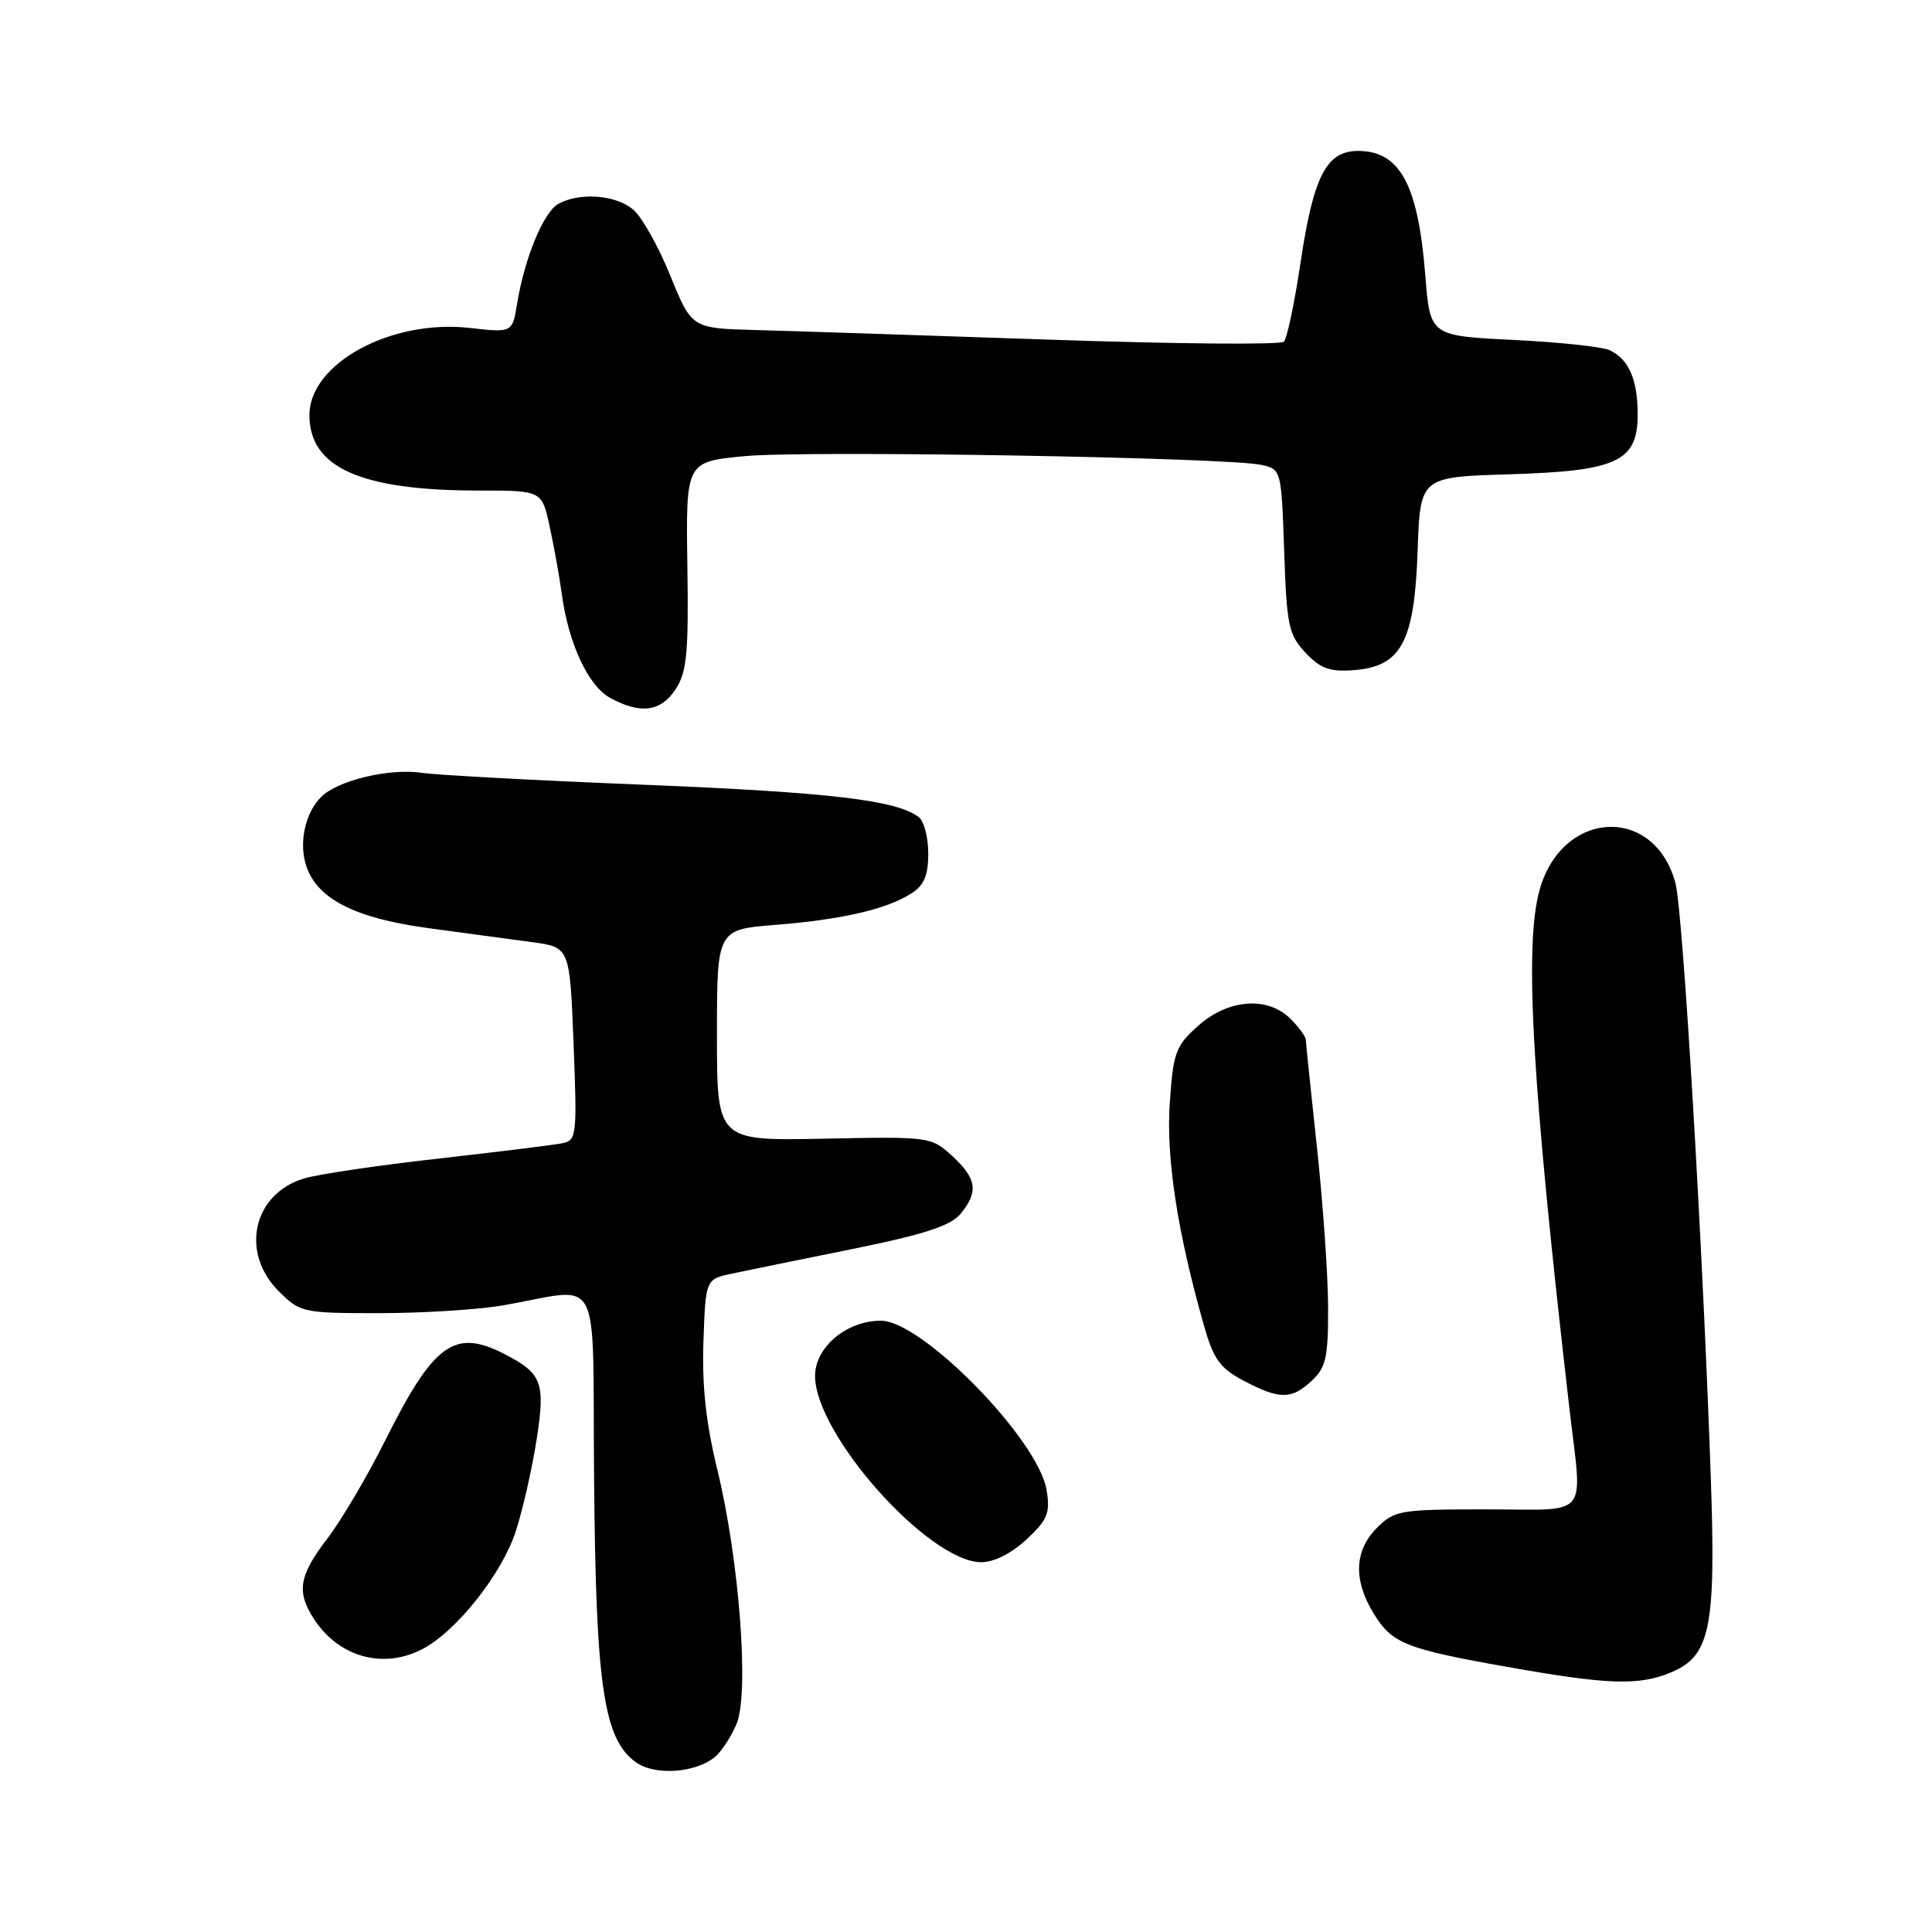 <?xml version="1.0" encoding="UTF-8" standalone="no"?>
<!DOCTYPE svg PUBLIC "-//W3C//DTD SVG 1.1//EN" "http://www.w3.org/Graphics/SVG/1.1/DTD/svg11.dtd" >
<svg xmlns="http://www.w3.org/2000/svg" xmlns:xlink="http://www.w3.org/1999/xlink" version="1.1" viewBox="0 0 256 256">
 <g >
 <path fill="currentColor"
d=" M 94.74 232.80 C 95.61 232.08 96.89 230.12 97.60 228.42 C 99.30 224.35 97.97 206.75 95.05 194.74 C 93.54 188.54 93.00 183.57 93.21 177.74 C 93.50 169.50 93.50 169.50 97.00 168.76 C 98.92 168.35 106.12 166.88 113.00 165.49 C 122.41 163.58 125.93 162.44 127.25 160.87 C 129.69 157.95 129.44 156.18 126.18 153.18 C 123.38 150.62 123.21 150.60 109.18 150.88 C 95.00 151.17 95.00 151.17 95.00 137.17 C 95.00 123.17 95.00 123.17 102.75 122.55 C 111.56 121.85 117.48 120.48 120.75 118.39 C 122.45 117.31 123.00 116.00 123.00 113.10 C 123.00 110.98 122.44 108.81 121.75 108.28 C 118.85 106.03 110.03 104.99 85.50 103.99 C 71.20 103.42 57.86 102.70 55.86 102.40 C 51.58 101.77 44.73 103.41 42.55 105.60 C 40.39 107.75 39.55 111.81 40.62 114.86 C 42.14 119.17 47.10 121.67 56.74 122.98 C 61.56 123.63 67.75 124.47 70.50 124.84 C 75.50 125.51 75.50 125.51 76.00 138.30 C 76.48 150.50 76.41 151.11 74.50 151.49 C 73.40 151.71 65.97 152.63 58.00 153.53 C 50.02 154.42 42.04 155.61 40.25 156.16 C 33.52 158.22 31.80 165.95 36.92 171.08 C 39.78 173.93 40.09 174.00 50.24 174.00 C 55.96 174.00 63.30 173.54 66.57 172.98 C 80.06 170.67 78.47 167.64 78.72 196.14 C 78.96 223.48 79.99 230.44 84.26 233.51 C 86.76 235.31 92.16 234.94 94.74 232.80 Z  M 221.42 221.60 C 226.61 219.43 227.37 215.74 226.70 196.08 C 225.64 165.19 223.00 120.70 222.00 117.00 C 219.21 106.63 206.97 107.26 204.00 117.93 C 201.94 125.34 203.00 143.61 207.94 186.50 C 209.68 201.50 210.90 200.00 196.95 200.00 C 185.50 200.00 184.79 200.12 182.45 202.45 C 179.46 205.45 179.30 209.35 182.00 213.77 C 184.44 217.77 186.24 218.49 199.82 220.89 C 213.10 223.25 217.16 223.38 221.42 221.60 Z  M 55.94 218.53 C 60.45 216.20 66.52 208.55 68.35 202.88 C 69.28 200.01 70.51 194.57 71.10 190.79 C 72.28 183.18 71.84 182.00 66.87 179.43 C 60.21 175.99 57.47 177.99 50.99 190.97 C 48.66 195.63 45.24 201.43 43.38 203.86 C 39.59 208.82 39.25 210.93 41.64 214.58 C 44.93 219.59 50.77 221.20 55.94 218.53 Z  M 136.02 203.98 C 138.82 201.37 139.18 200.48 138.68 197.45 C 137.60 190.77 122.18 175.00 116.73 175.00 C 112.18 175.00 108.00 178.50 108.00 182.32 C 108.01 190.11 123.09 207.00 130.04 207.00 C 131.72 207.00 134.05 205.82 136.02 203.98 Z  M 173.81 182.96 C 175.70 181.20 176.00 179.87 175.98 173.21 C 175.97 168.97 175.30 159.43 174.50 152.00 C 173.70 144.57 173.03 138.16 173.02 137.75 C 173.01 137.34 172.10 136.10 171.00 135.00 C 167.98 131.98 162.74 132.37 158.77 135.92 C 155.77 138.59 155.46 139.44 155.00 146.17 C 154.50 153.43 156.03 163.38 159.56 175.74 C 160.80 180.11 161.67 181.30 164.77 182.94 C 169.55 185.46 171.12 185.47 173.81 182.96 Z  M 89.53 91.32 C 91.02 89.04 91.25 86.55 91.08 74.91 C 90.88 61.18 90.88 61.18 98.69 60.44 C 106.97 59.66 162.67 60.61 167.14 61.60 C 169.77 62.19 169.79 62.25 170.16 73.03 C 170.49 82.89 170.75 84.10 172.98 86.48 C 174.96 88.59 176.20 89.04 179.37 88.80 C 185.68 88.32 187.42 85.07 187.84 73.03 C 188.18 63.21 188.18 63.21 199.89 62.85 C 214.30 62.42 217.00 61.17 217.00 54.91 C 217.00 50.28 215.83 47.60 213.28 46.40 C 212.30 45.95 206.55 45.33 200.50 45.04 C 189.50 44.50 189.50 44.50 188.86 36.50 C 187.91 24.45 185.50 20.00 179.95 20.00 C 175.76 20.00 174.04 23.34 172.34 34.73 C 171.54 40.10 170.54 44.85 170.12 45.28 C 169.70 45.70 155.66 45.58 138.92 45.00 C 122.19 44.43 104.71 43.85 100.08 43.73 C 91.65 43.50 91.65 43.50 88.81 36.50 C 87.25 32.65 85.03 28.71 83.88 27.75 C 81.56 25.82 76.88 25.46 74.02 26.99 C 72.04 28.05 69.51 34.15 68.51 40.29 C 67.89 44.09 67.89 44.09 62.20 43.45 C 51.79 42.29 41.00 48.17 41.00 55.00 C 41.00 61.97 47.81 65.00 63.45 65.00 C 71.80 65.00 71.80 65.00 72.83 69.75 C 73.40 72.36 74.13 76.42 74.45 78.77 C 75.34 85.31 77.96 90.91 80.87 92.49 C 84.89 94.67 87.57 94.31 89.53 91.32 Z "/>
</g>
</svg>